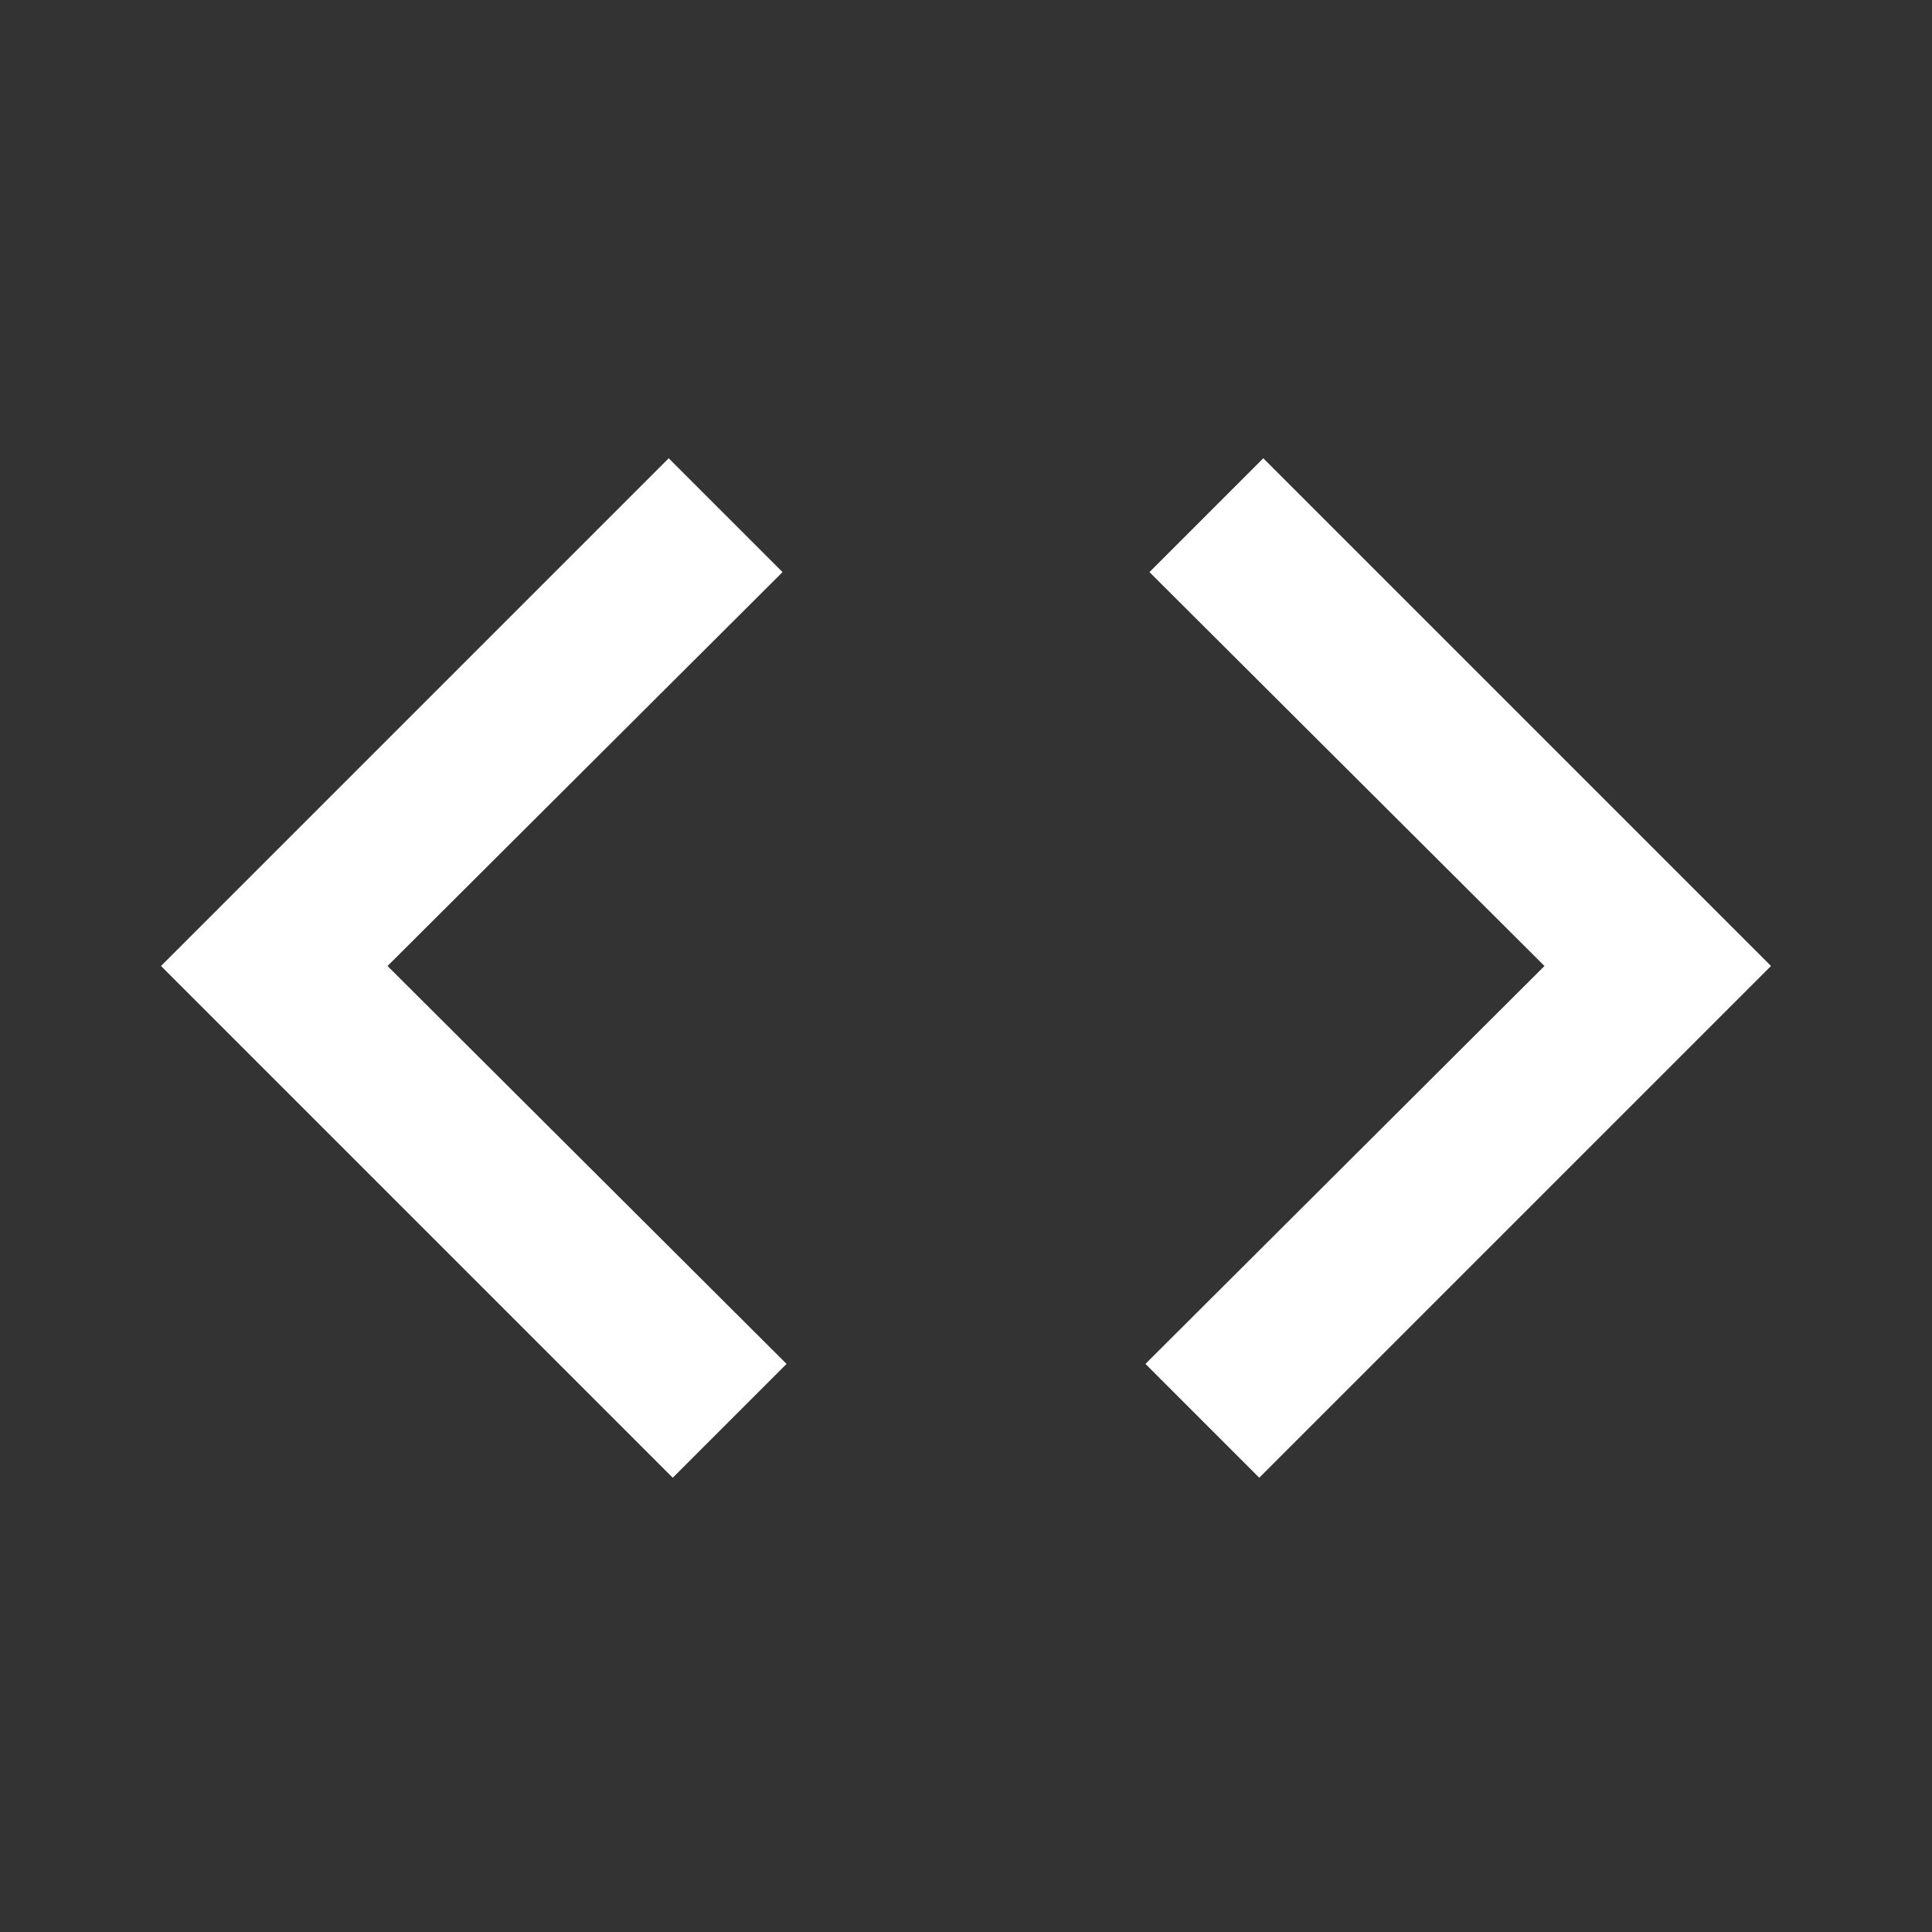 <?xml version="1.0" ?>
<svg data-name="Layer 21" height="24" id="Layer_21" viewBox="0 0 24 24" width="24" xmlns="http://www.w3.org/2000/svg"><rect x="0" y="0" width="24" height="24" fill="#333333" stroke="none"/><title/>
<polygon fill="white" points="15.693 5.693 14.279 7.107 19.186 12 14.229 16.943 15.643 18.357 22 12 15.693 5.693"/>
<polygon fill="white" points="9.721 7.107 8.307 5.693 2 12 8.357 18.357 9.771 16.943 4.814 12 9.721 7.107"/>
</svg>